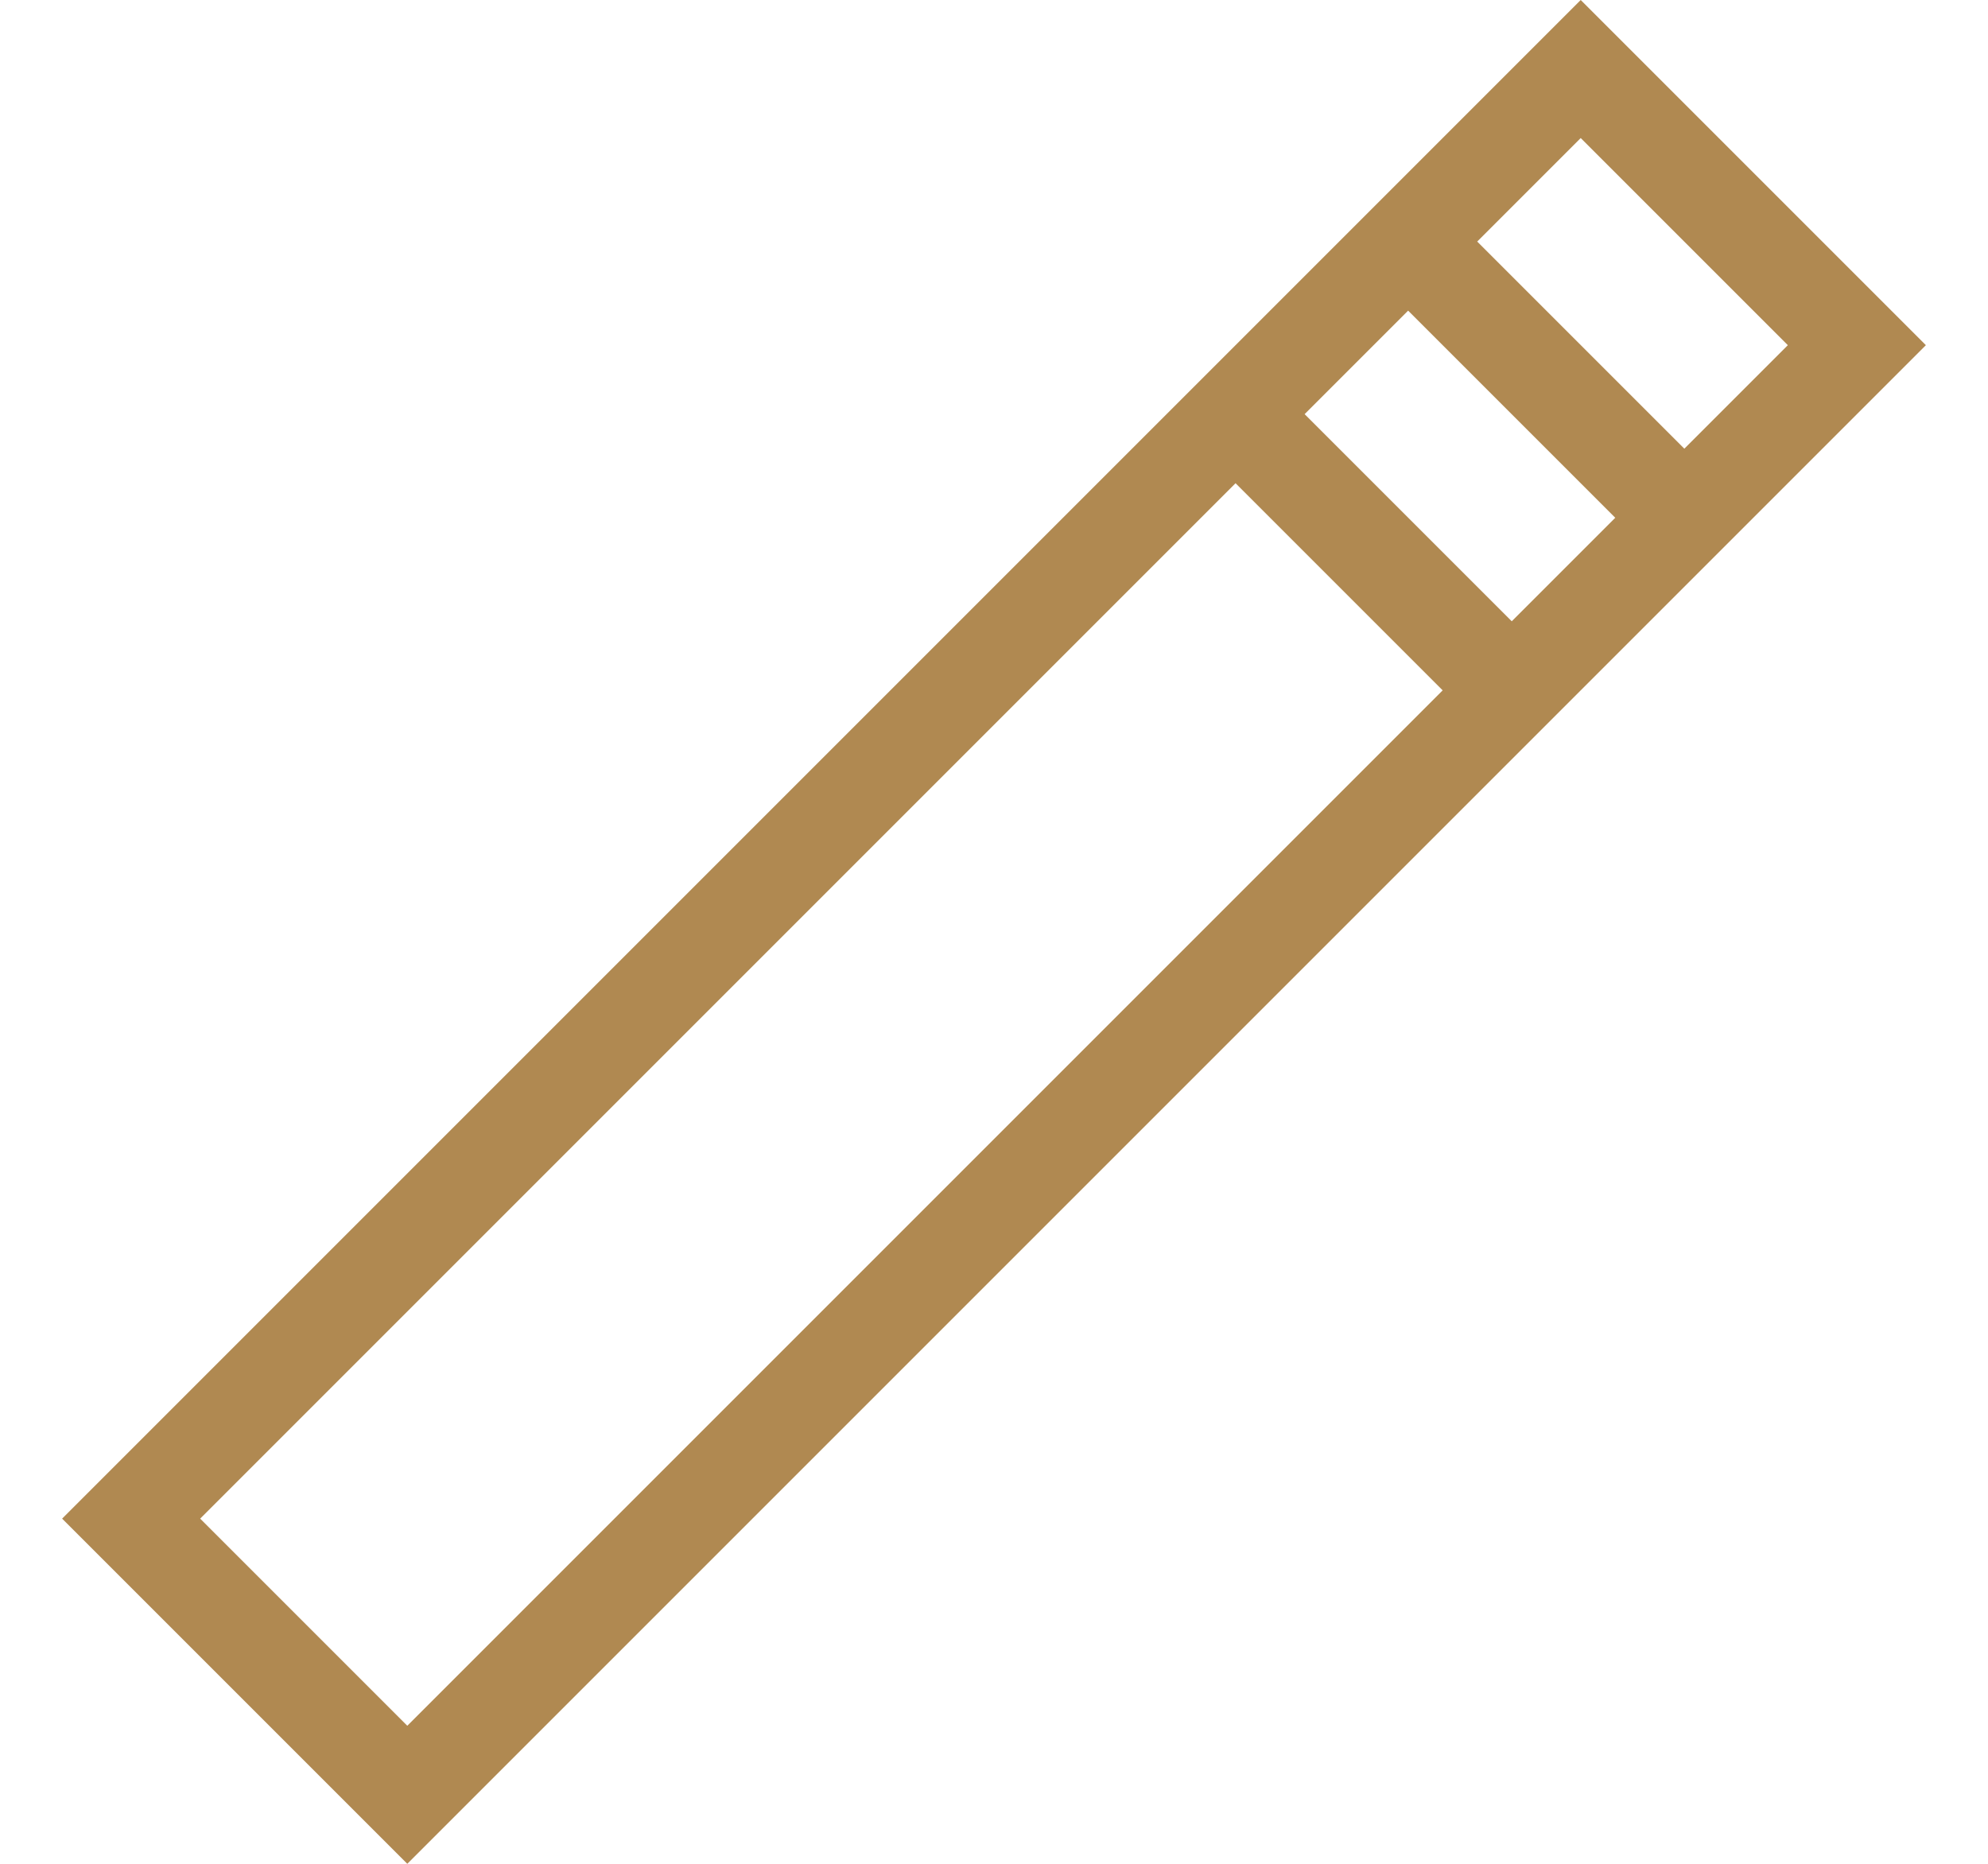 <svg width="16" height="15" viewBox="0 0 16 15" fill="none" xmlns="http://www.w3.org/2000/svg">
    <path fill-rule="evenodd" clip-rule="evenodd" d="M12.722 0L0.5 12.222L3.278 15L15.5 2.778L12.722 0ZM9.944 3.889L1.611 12.222L3.278 13.889L11.611 5.556L9.944 3.889ZM12.722 1.111L11.889 1.944L13.556 3.611L14.389 2.778L12.722 1.111ZM11.333 2.5L10.5 3.333L12.167 5L13 4.167L11.333 2.5Z" fill="#B08951"/>
</svg>
